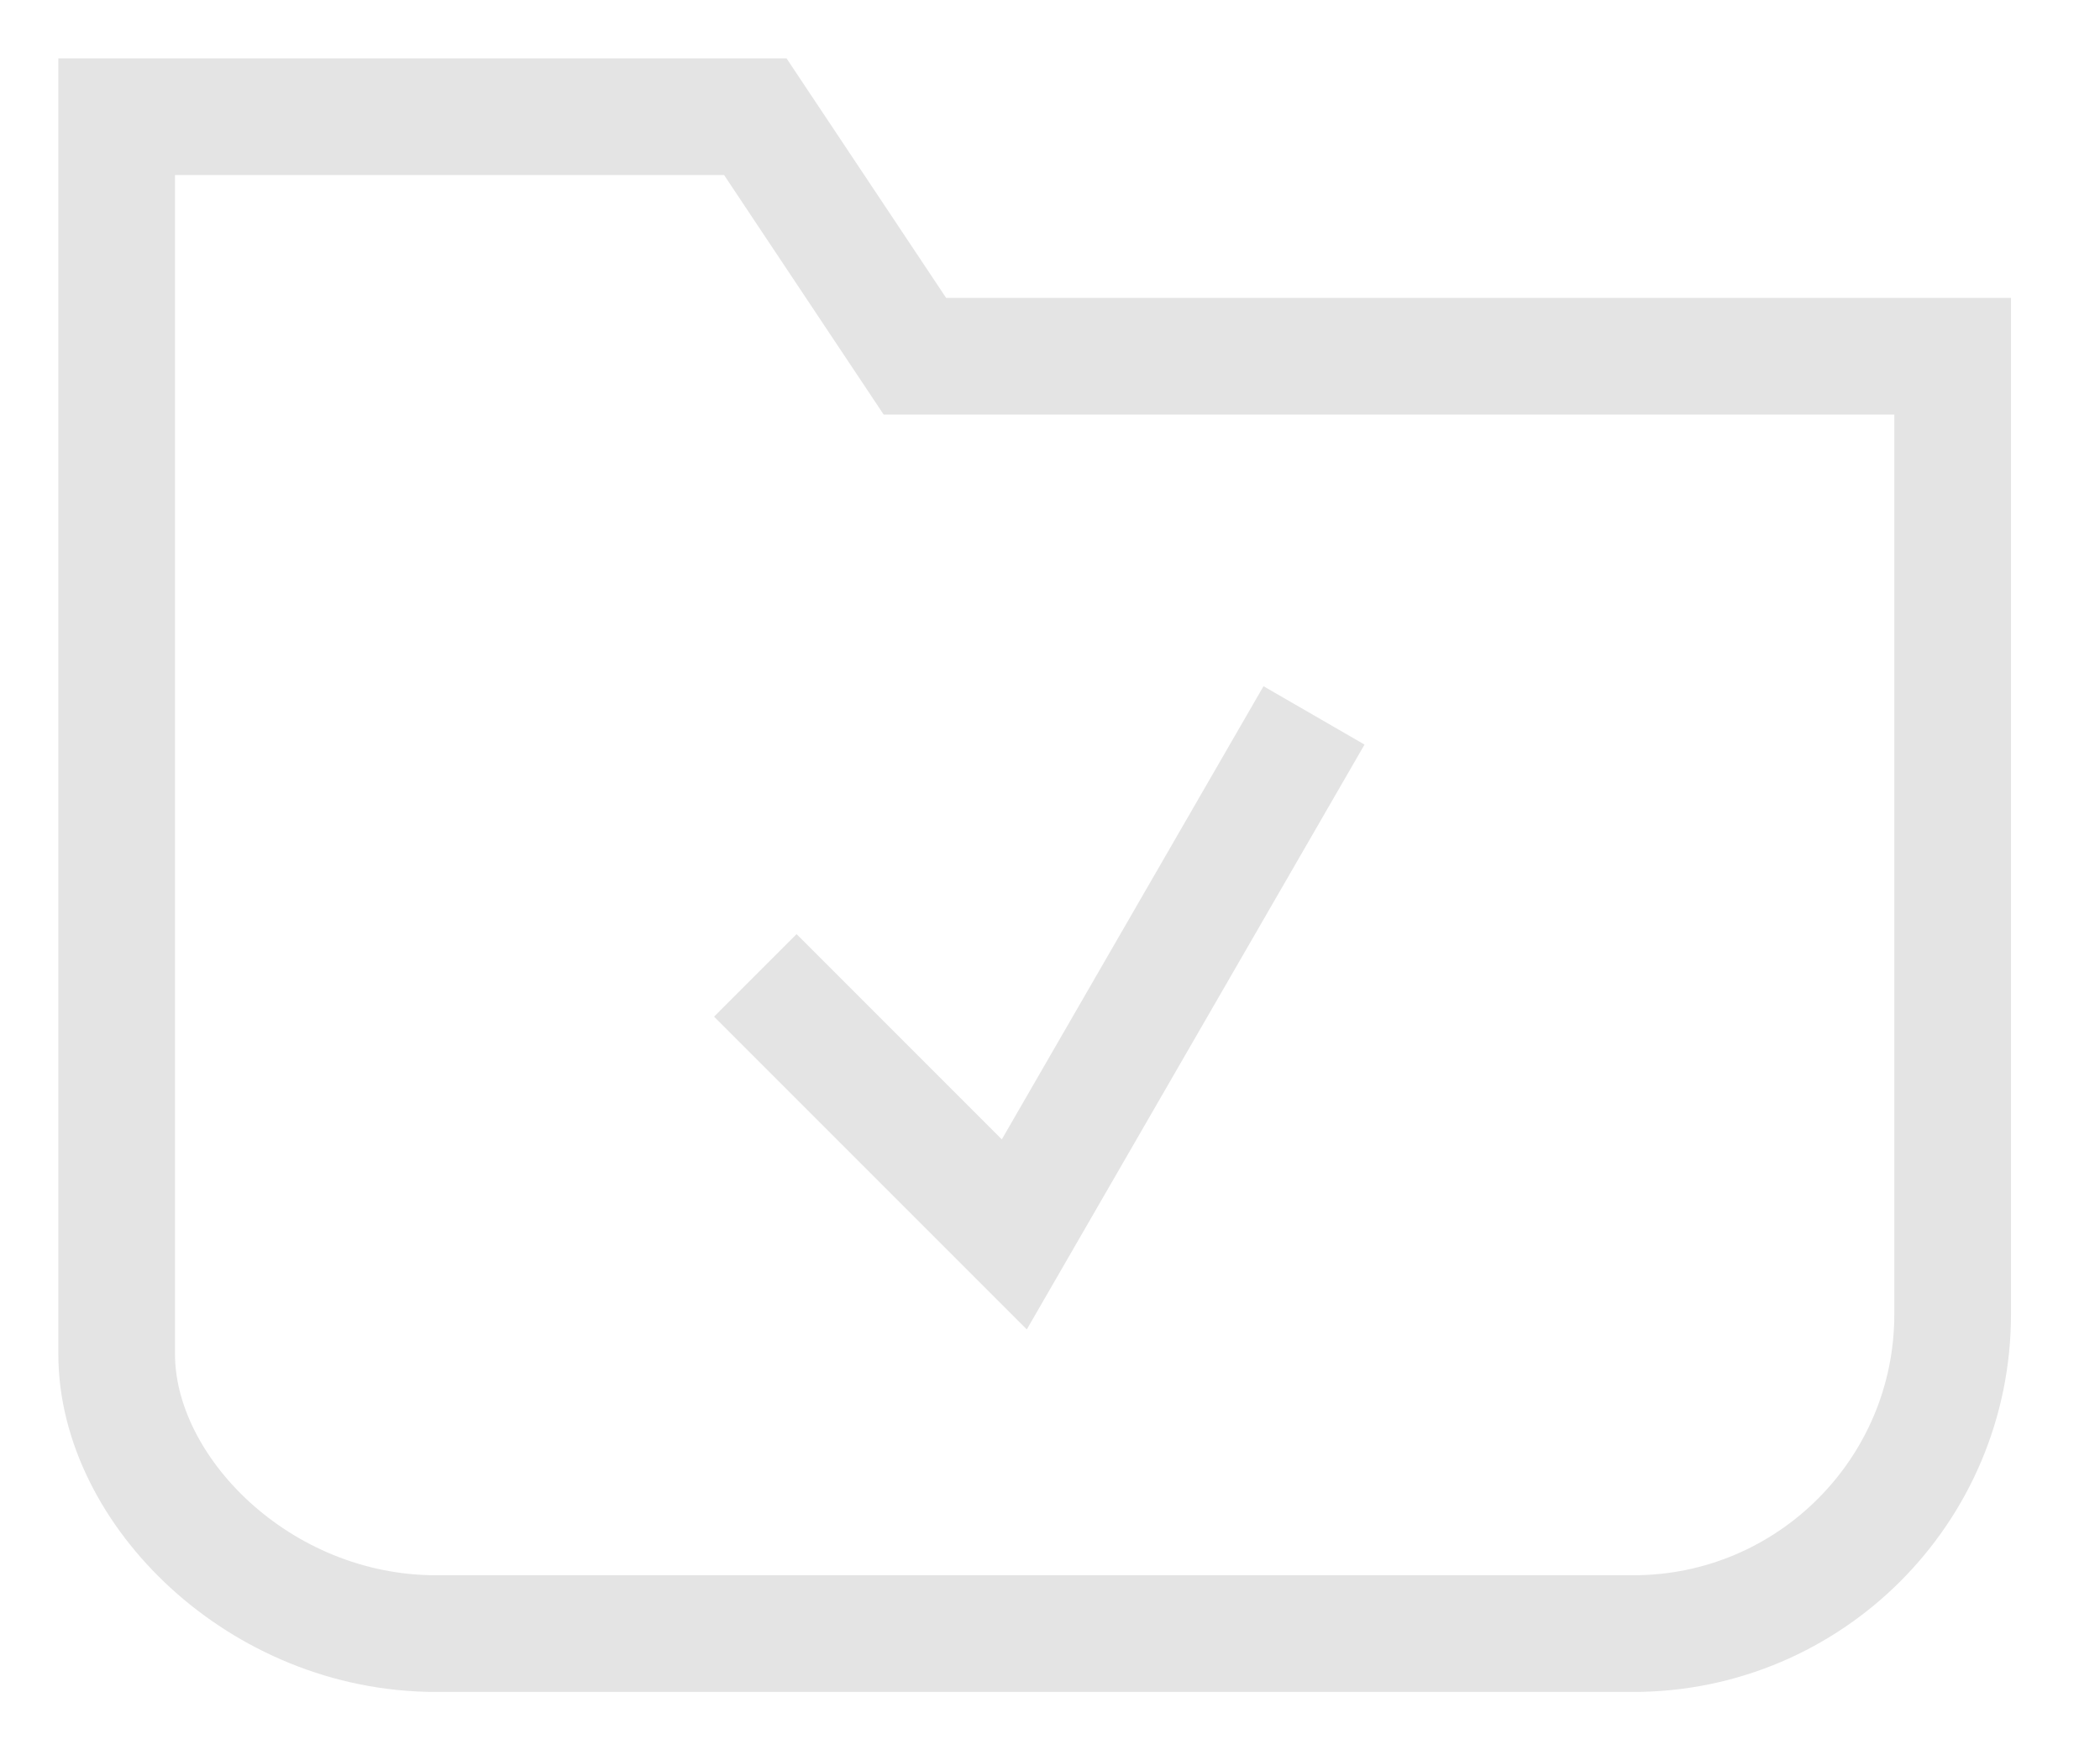 <?xml version="1.0" encoding="UTF-8"?>
<svg width="18px" height="15px" viewBox="0 0 18 15" version="1.1" xmlns="http://www.w3.org/2000/svg" xmlns:xlink="http://www.w3.org/1999/xlink">
    <!-- Generator: Sketch 59 (86127) - https://sketch.com -->
    <title>Group 5</title>
    <desc>Created with Sketch.</desc>
    <g id="Page-1-Copy-2" stroke="none" stroke-width="1" fill="none" fill-rule="evenodd">
        <g id="1-copy-39" transform="translate(-208, -238)" stroke="#E4E4E4">
            <g id="Group-5" transform="translate(209, 239)">
                <path d="M13,13 L2.737,13 C1.225,13 0,11.775 0,10.605 L0,0 L5.474,0 L6.842,2.053 L15.737,2.053 L15.737,10.263 C15.737,11.775 14.511,13 13,13 Z" id="Stroke-1"></path>
                <polyline id="Stroke-3" points="5.474 7.359 7.694 9.579 10.263 5.131"></polyline>
            </g>
        </g>
    </g>
</svg>